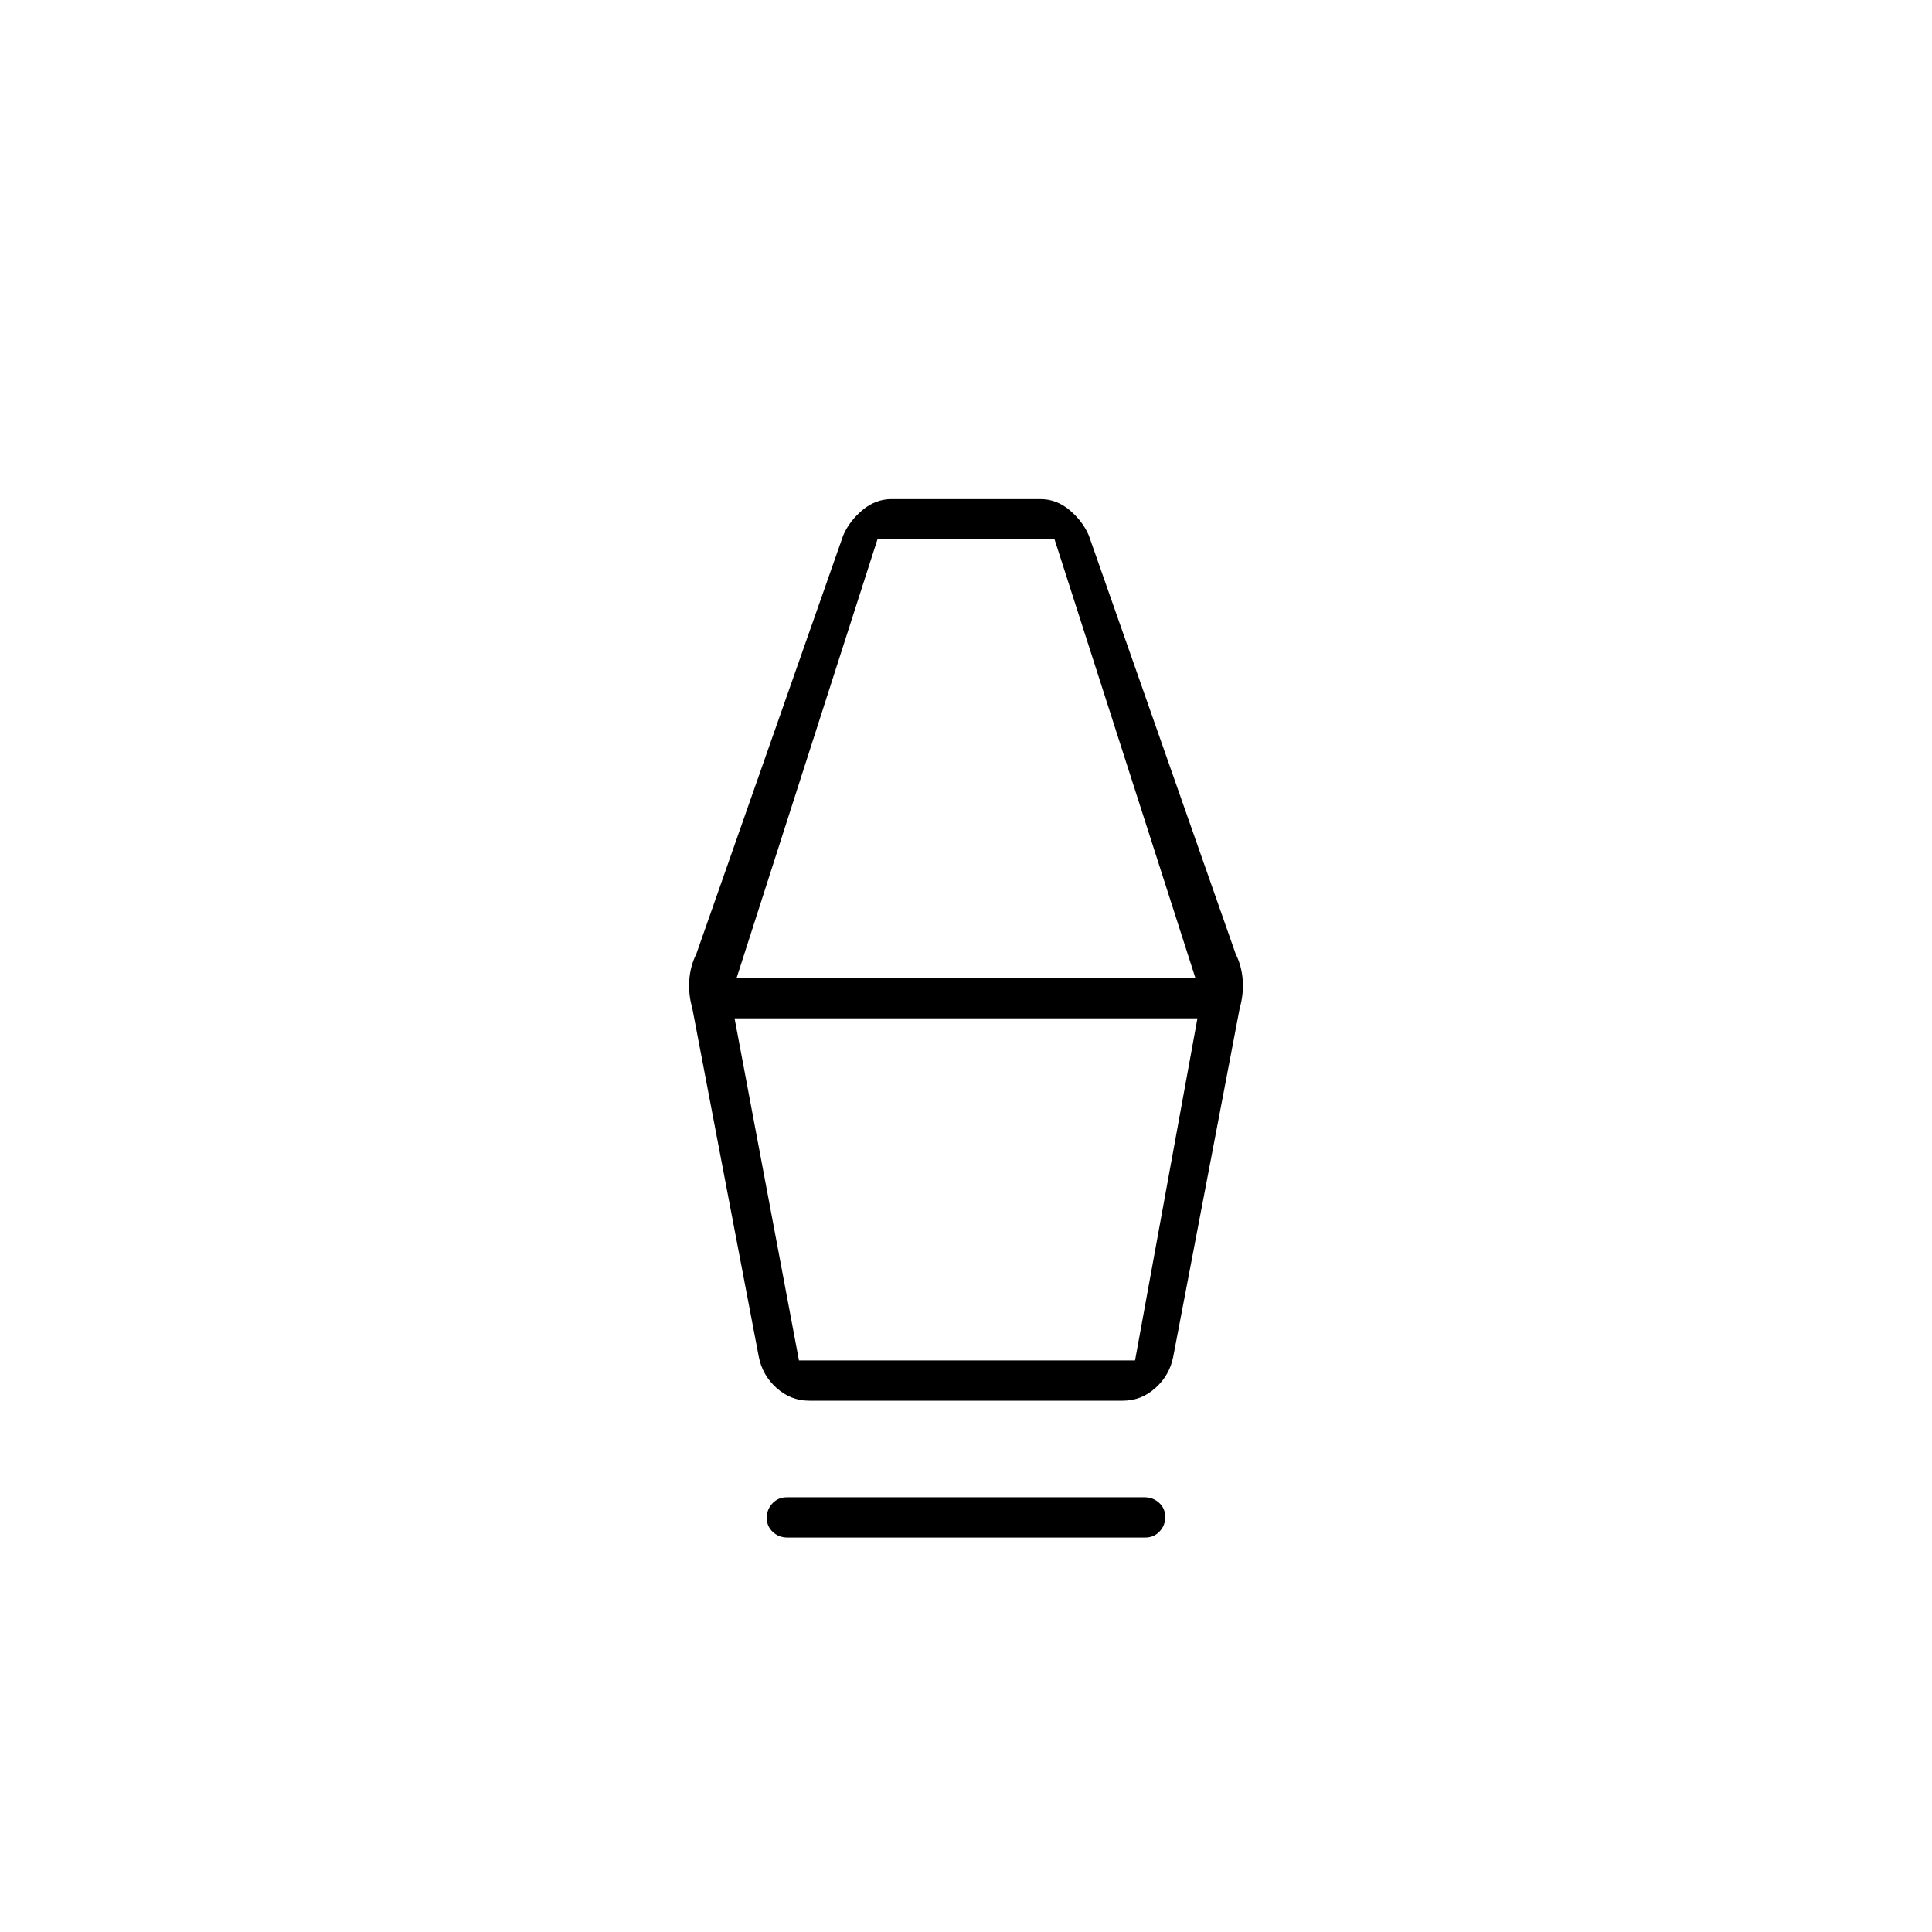 <svg xmlns="http://www.w3.org/2000/svg" height="20" viewBox="0 -960 960 960" width="20"><path d="M391.28-196q-4.28 0-7.28-2.79t-3-7q0-4.21 2.84-7.21t7.12-3h177.76q4.28 0 7.28 2.79t3 7q0 4.21-2.84 7.21t-7.12 3H391.28ZM402-264q-9.12 0-16.19-6.38-7.06-6.38-8.81-15.62l-33-173q-2-7-1.5-14t3.5-13l73-208q3-7 9.5-12.5t14.51-5.5h73.98q8.01 0 14.51 5.5T541-694l73 208q3 6 3.5 13t-1.5 14l-33 173q-1.75 9.24-8.81 15.62Q567.13-264 558-264H402Zm-5-20h167l31-170H365l32 170Zm-31-190h228l-70-218h-88l-70 218Zm198 190H397h167Z"/></svg>